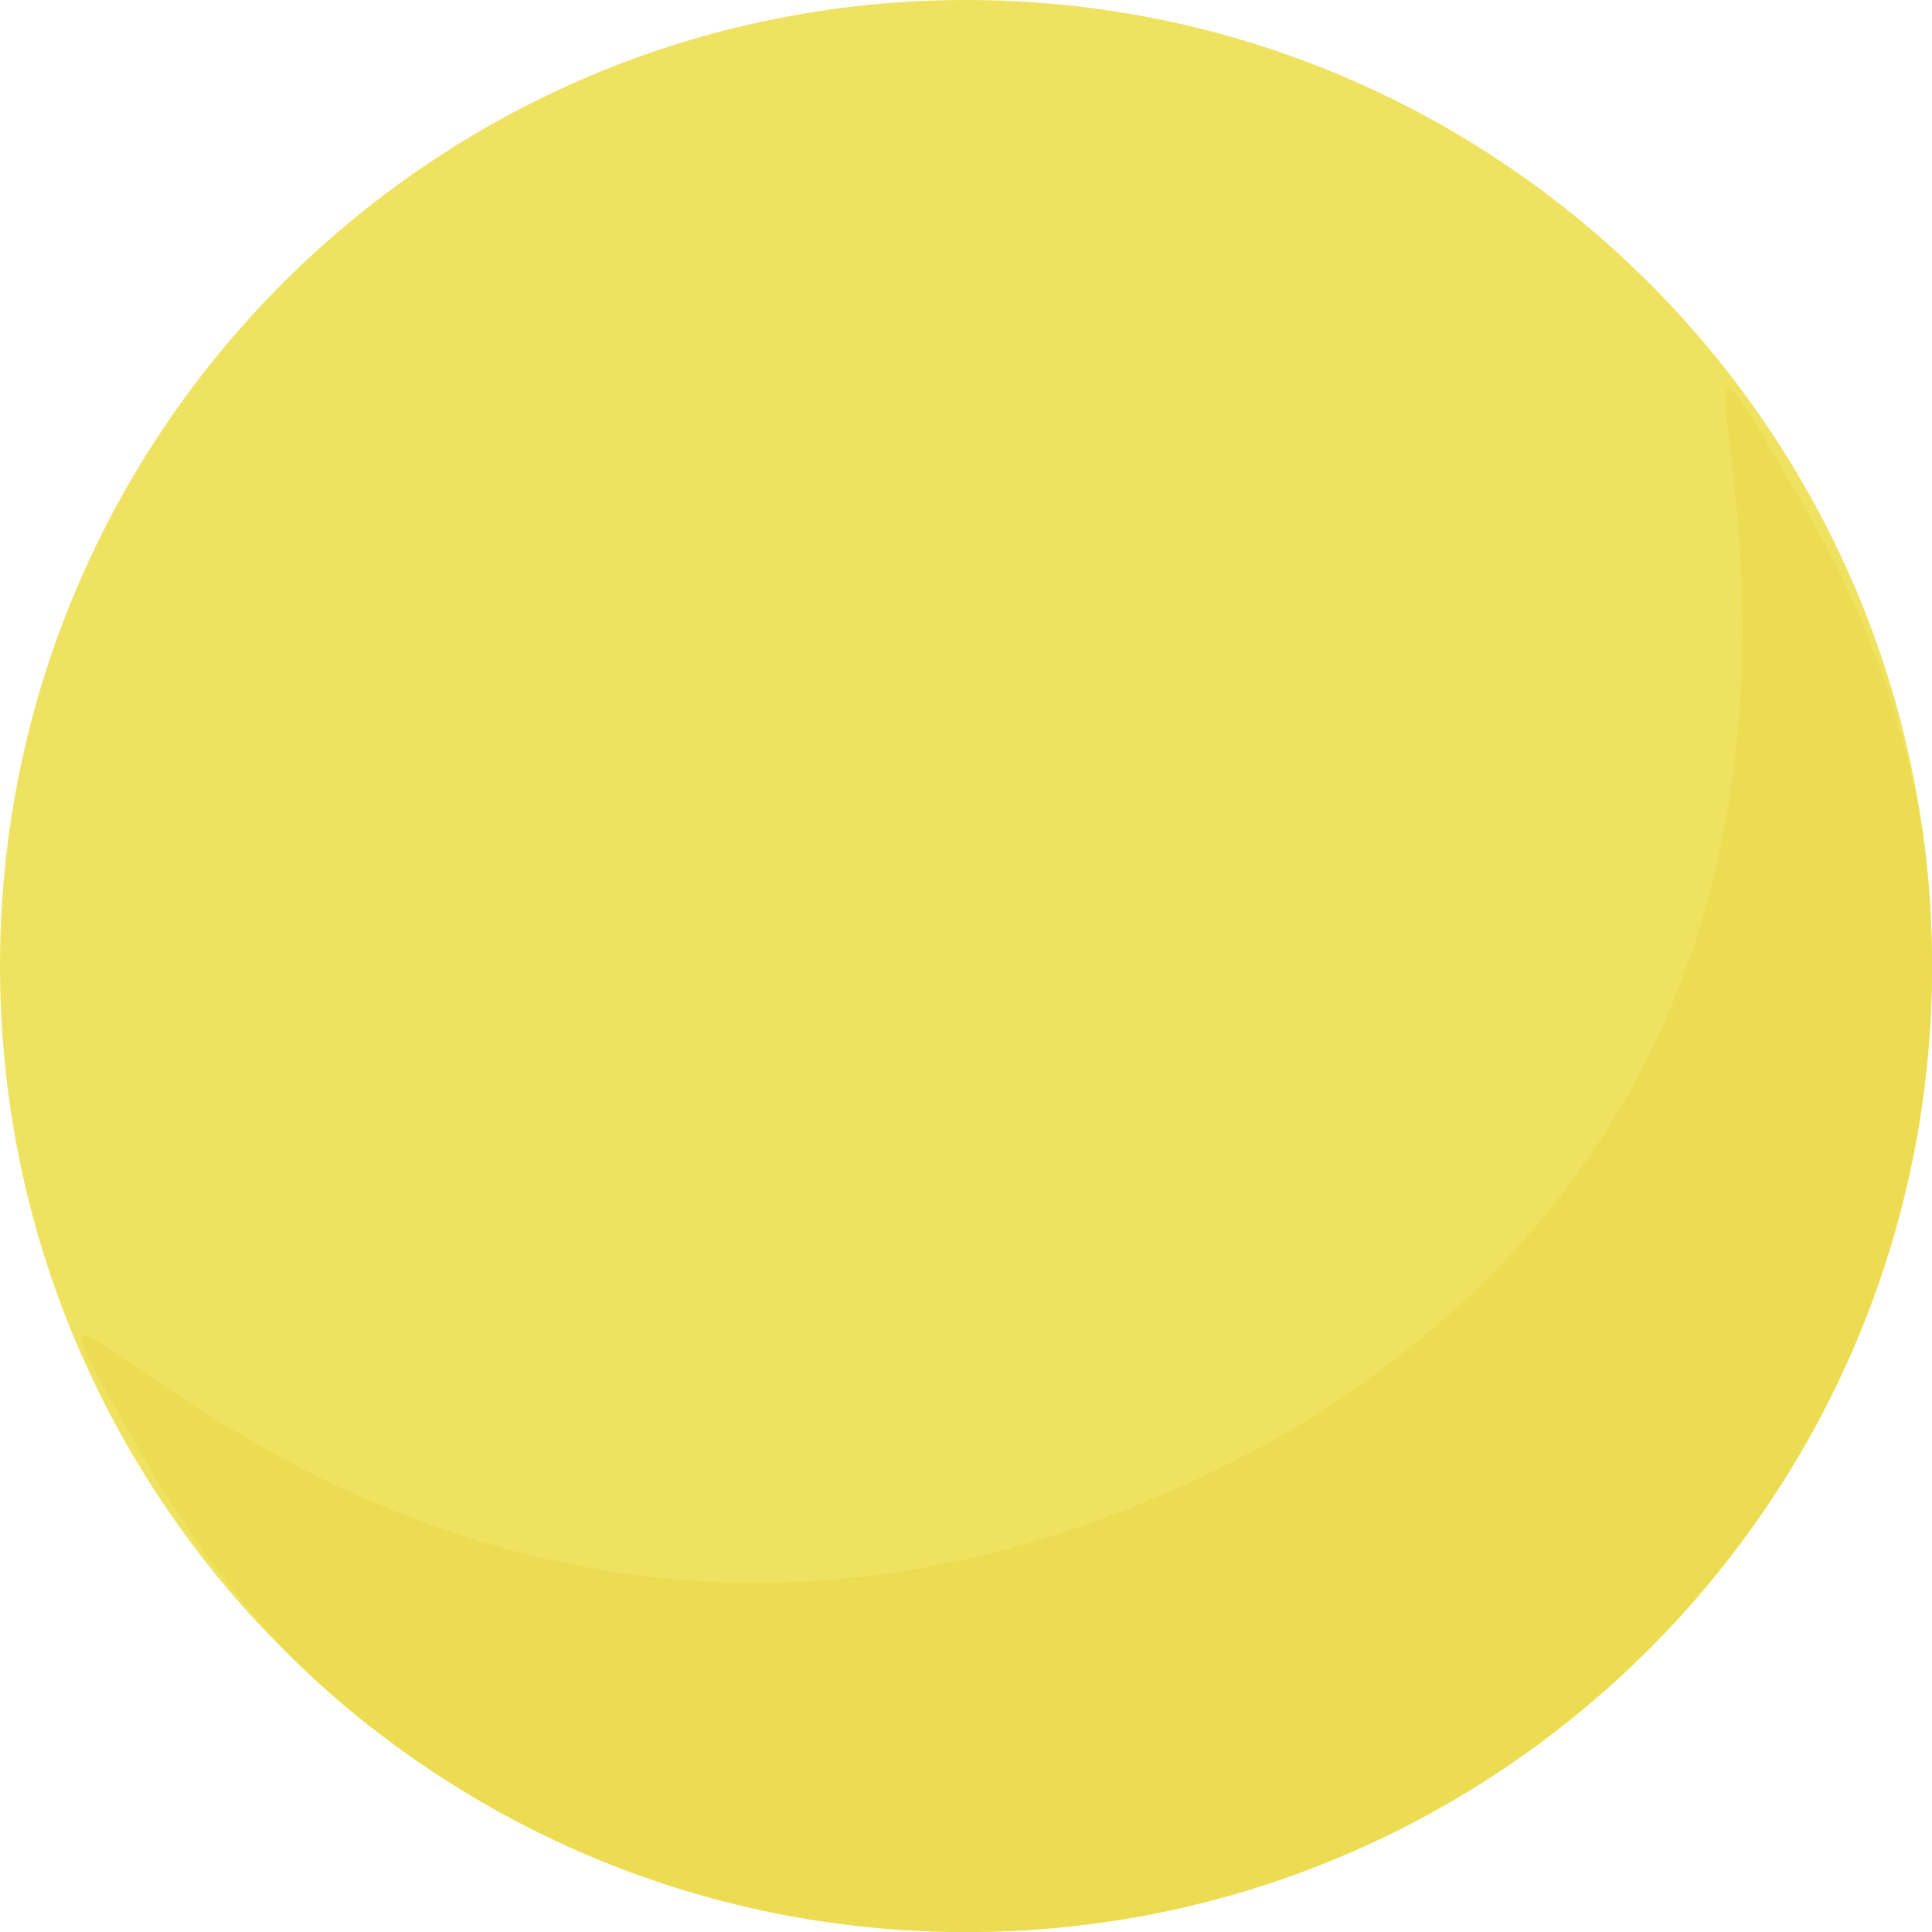 <svg width="280" height="280" viewBox="0 0 280 280" fill="none" xmlns="http://www.w3.org/2000/svg">
<path d="M280 140C280 217.32 217.32 280 140 280C62.68 280 0 217.32 0 140C0 62.68 62.68 0 140 0C217.32 0 280 62.68 280 140Z" fill="#F0E261"/>
<path fill-rule="evenodd" clip-rule="evenodd" d="M140 280C217.32 280 280 217.32 280 140C280 133.548 279.563 127.198 278.718 120.977C276.076 104.96 270.555 89.138 261.958 74.248C254.455 61.252 251.385 55.935 250.425 56.292C246.486 57.757 278.055 154.727 184.613 208.676C84.036 263.992 15.45 190.666 11.966 193.639C11.105 194.373 14.218 199.764 21.803 212.902C28.39 224.312 36.355 234.431 45.365 243.172C70.284 266.041 103.512 280 140 280Z" fill="#ECDC51"/>
</svg>
